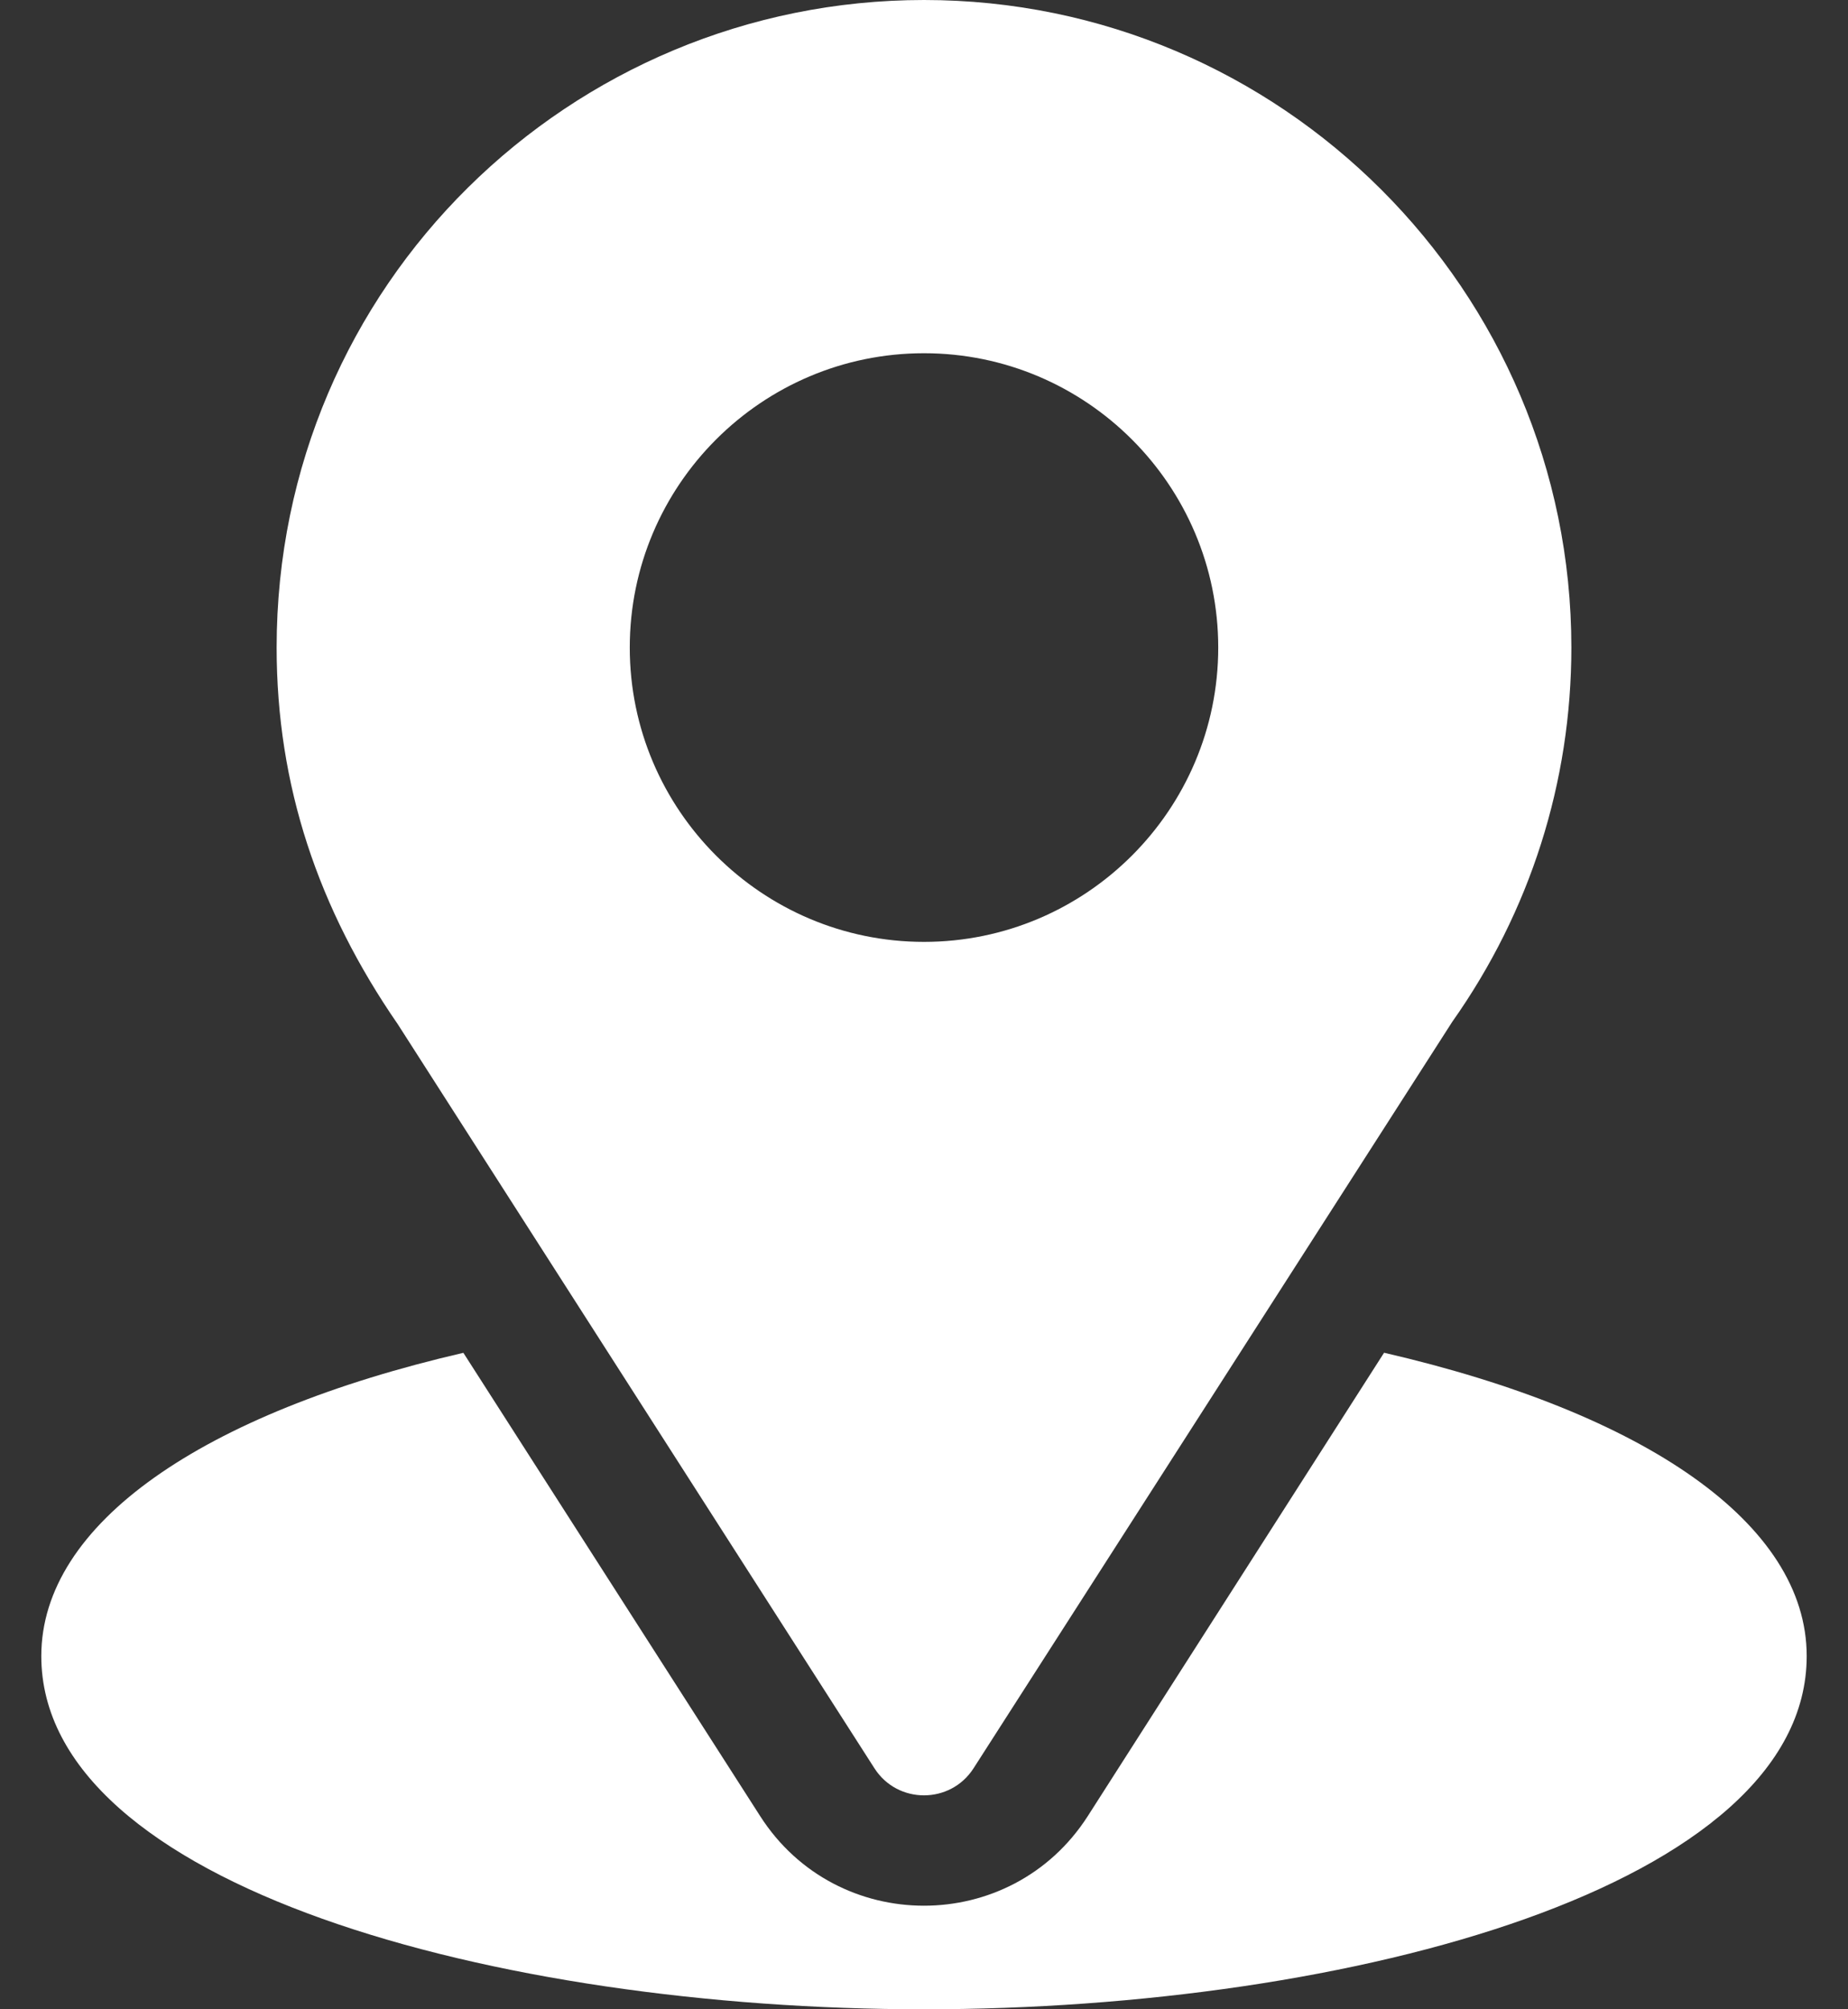 <svg width="23" height="25" viewBox="0 0 23 25" fill="none" xmlns="http://www.w3.org/2000/svg">
<rect x="0" y="0" width="23" height="25" fill="#333333" stroke="none"/>
<path d="M11.5 0C7.107 0 3.443 3.539 3.443 8.057C3.443 9.775 3.96 11.308 4.951 12.744L10.883 22.001C11.171 22.451 11.829 22.45 12.117 22.001L18.075 12.713C19.044 11.342 19.557 9.732 19.557 8.057C19.557 3.614 15.942 0 11.5 0ZM11.5 11.719C9.481 11.719 7.838 10.076 7.838 8.057C7.838 6.037 9.481 4.395 11.5 4.395C13.519 4.395 15.162 6.037 15.162 8.057C15.162 10.076 13.519 11.719 11.5 11.719Z" fill="white"/>
<path d="M17.226 16.831L13.538 22.597C12.583 24.085 10.412 24.08 9.462 22.598L5.767 16.832C2.517 17.584 0.514 18.96 0.514 20.605C0.514 23.46 6.174 25 11.5 25C16.826 25 22.486 23.46 22.486 20.605C22.486 18.959 20.48 17.582 17.226 16.831Z" fill="white"/>
</svg>
